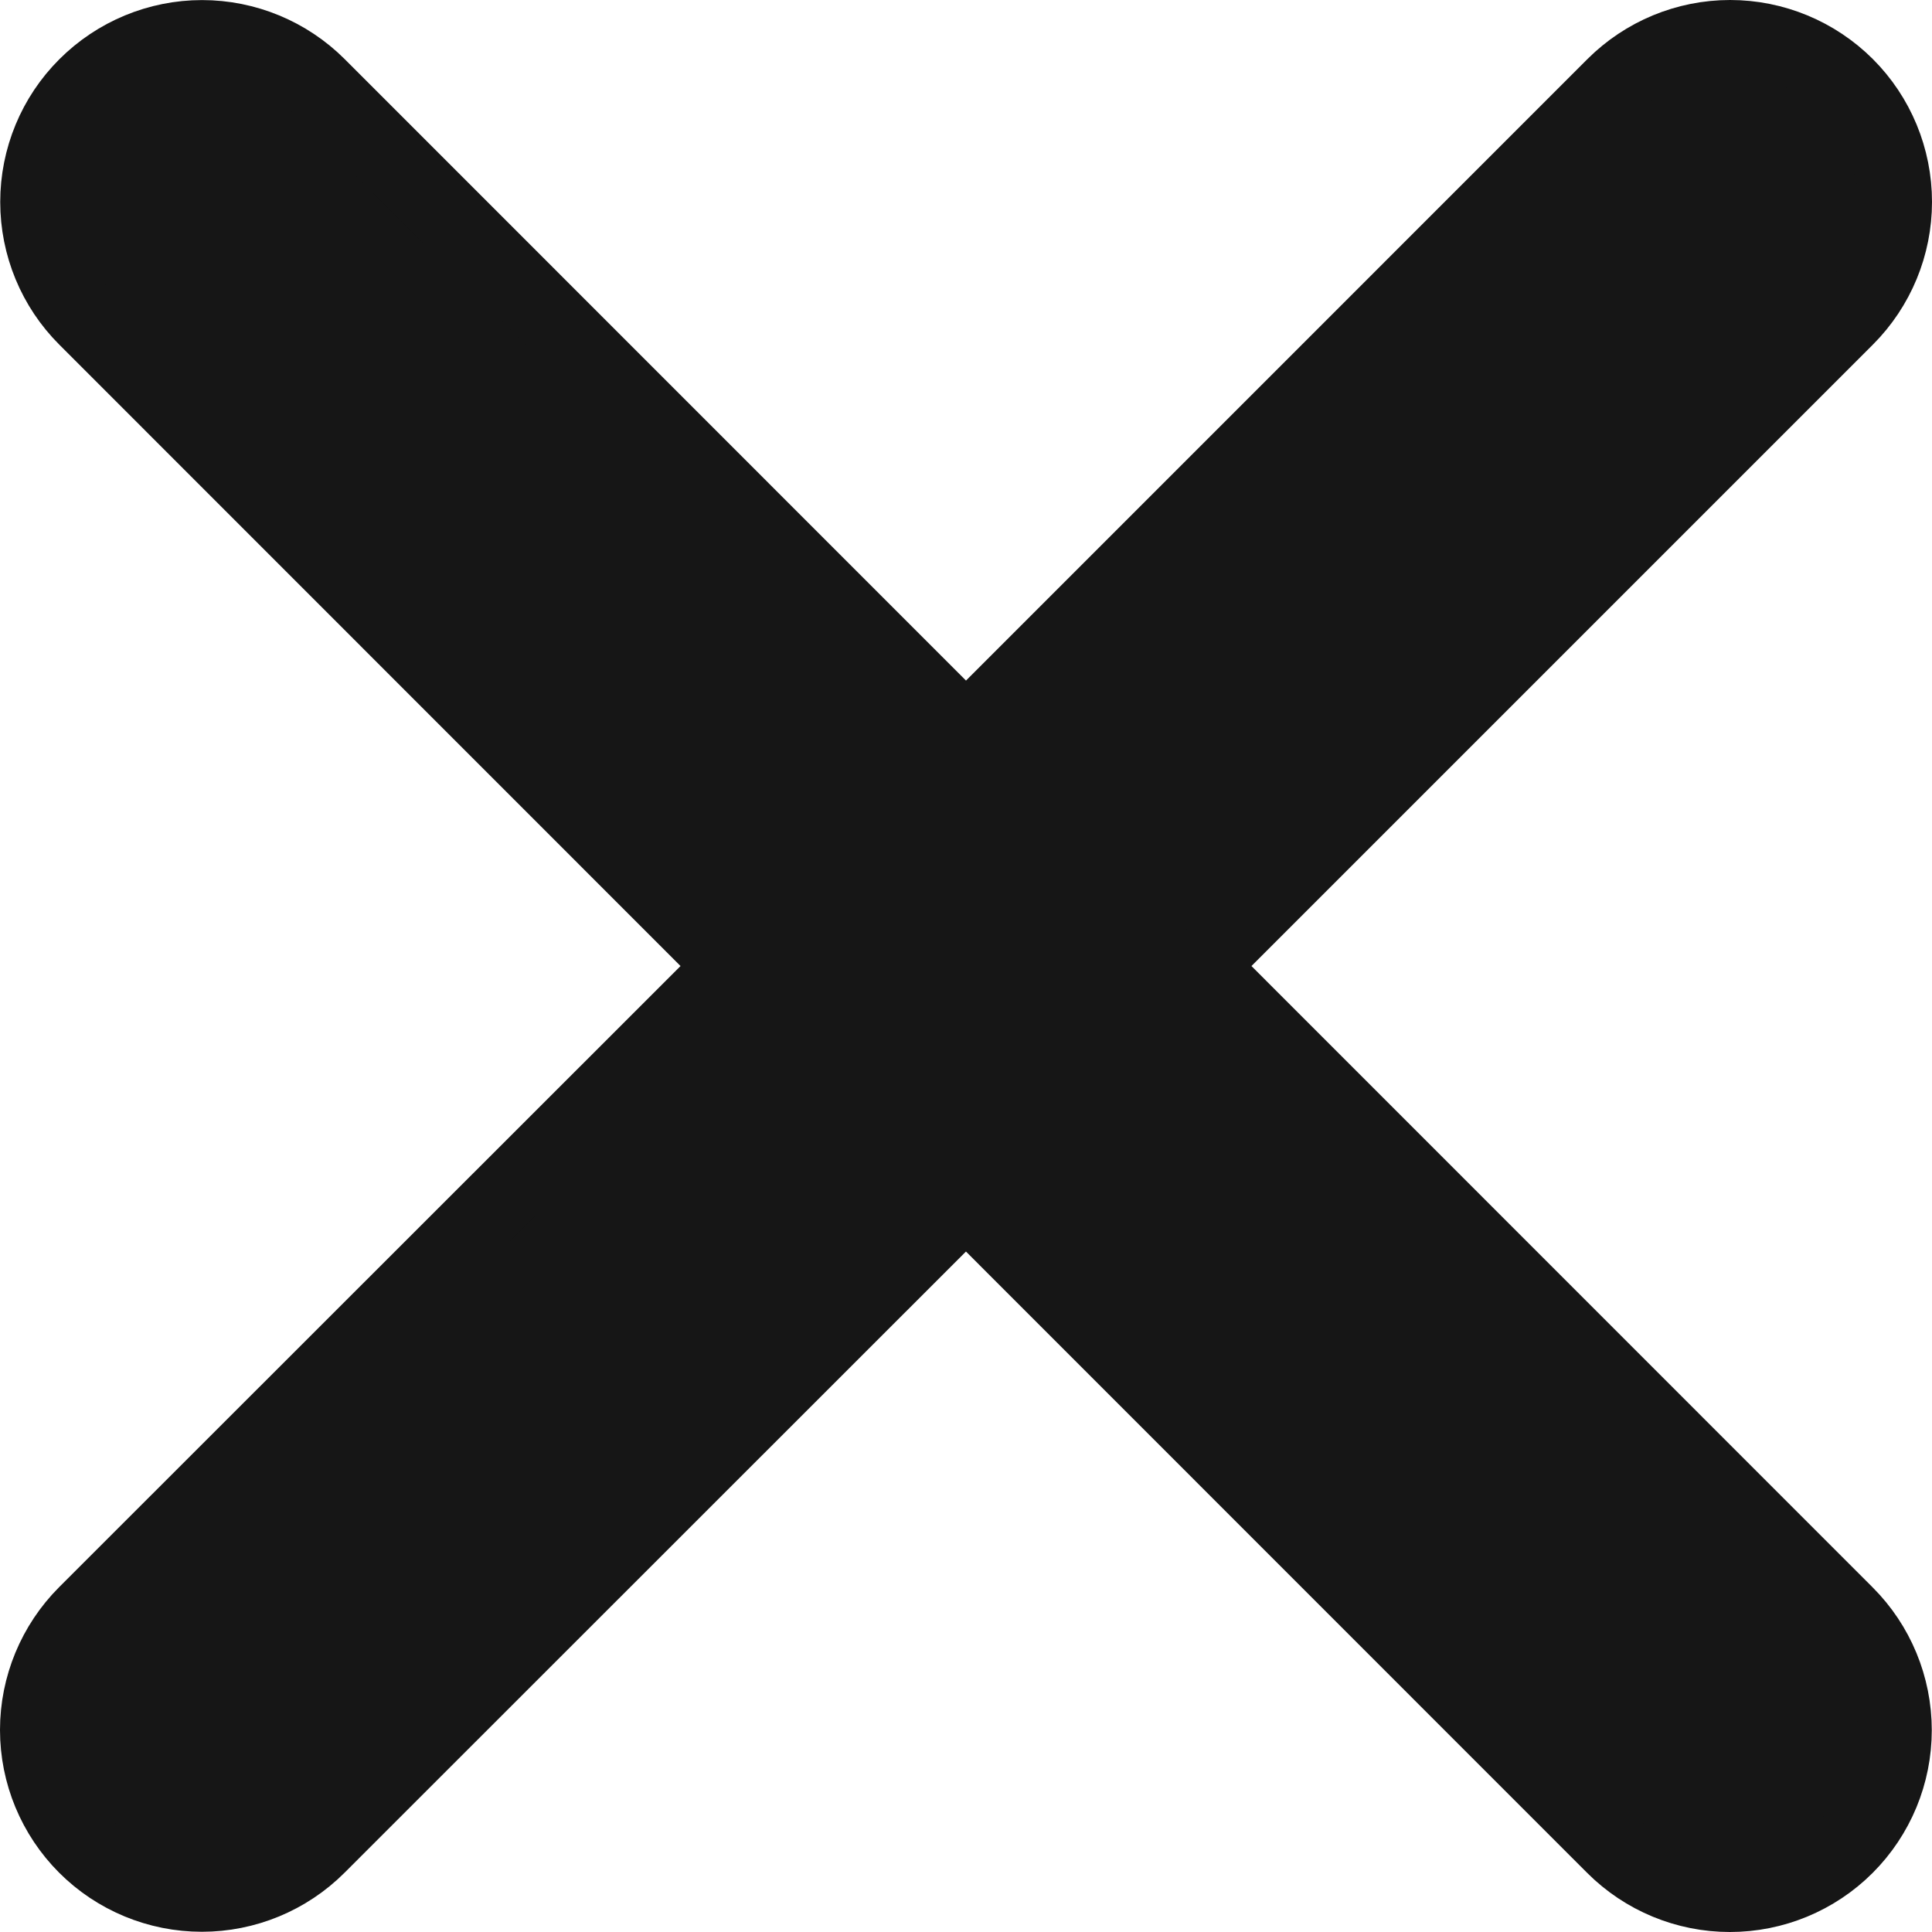 <svg width="26" height="26" viewBox="0 0 26 26" fill="none" xmlns="http://www.w3.org/2000/svg">
<path d="M21.713 24.851L21.713 24.851C22.129 25.267 22.693 25.5 23.28 25.5C23.868 25.5 24.432 25.267 24.848 24.851C25.264 24.435 25.497 23.871 25.497 23.284C25.497 22.696 25.264 22.132 24.848 21.716L16.488 13.354C16.293 13.159 16.293 12.842 16.488 12.647L24.851 4.284C24.851 4.284 24.851 4.284 24.851 4.284C25.267 3.868 25.5 3.304 25.5 2.717C25.5 2.129 25.267 1.565 24.851 1.149C24.435 0.734 23.871 0.5 23.283 0.5C22.695 0.5 22.132 0.734 21.716 1.149L21.716 1.149L13.354 9.512C13.158 9.708 12.842 9.708 12.646 9.512L4.287 1.151L4.287 1.151C3.871 0.735 3.307 0.501 2.719 0.501C2.132 0.501 1.568 0.735 1.152 1.151C0.736 1.566 0.503 2.13 0.503 2.718C0.503 3.306 0.736 3.87 1.152 4.285C1.152 4.285 1.152 4.285 1.152 4.285L9.512 12.647C9.707 12.842 9.707 13.159 9.512 13.354L1.149 21.713L1.149 21.713C0.734 22.129 0.5 22.693 0.5 23.281C0.5 23.869 0.734 24.432 1.149 24.848C1.565 25.264 2.129 25.497 2.717 25.497C3.304 25.497 3.868 25.264 4.284 24.848C4.284 24.848 4.284 24.848 4.284 24.848L12.646 16.489C12.842 16.294 13.158 16.294 13.353 16.489L21.713 24.851Z" fill="#161616" stroke="#161616"/>
</svg>
